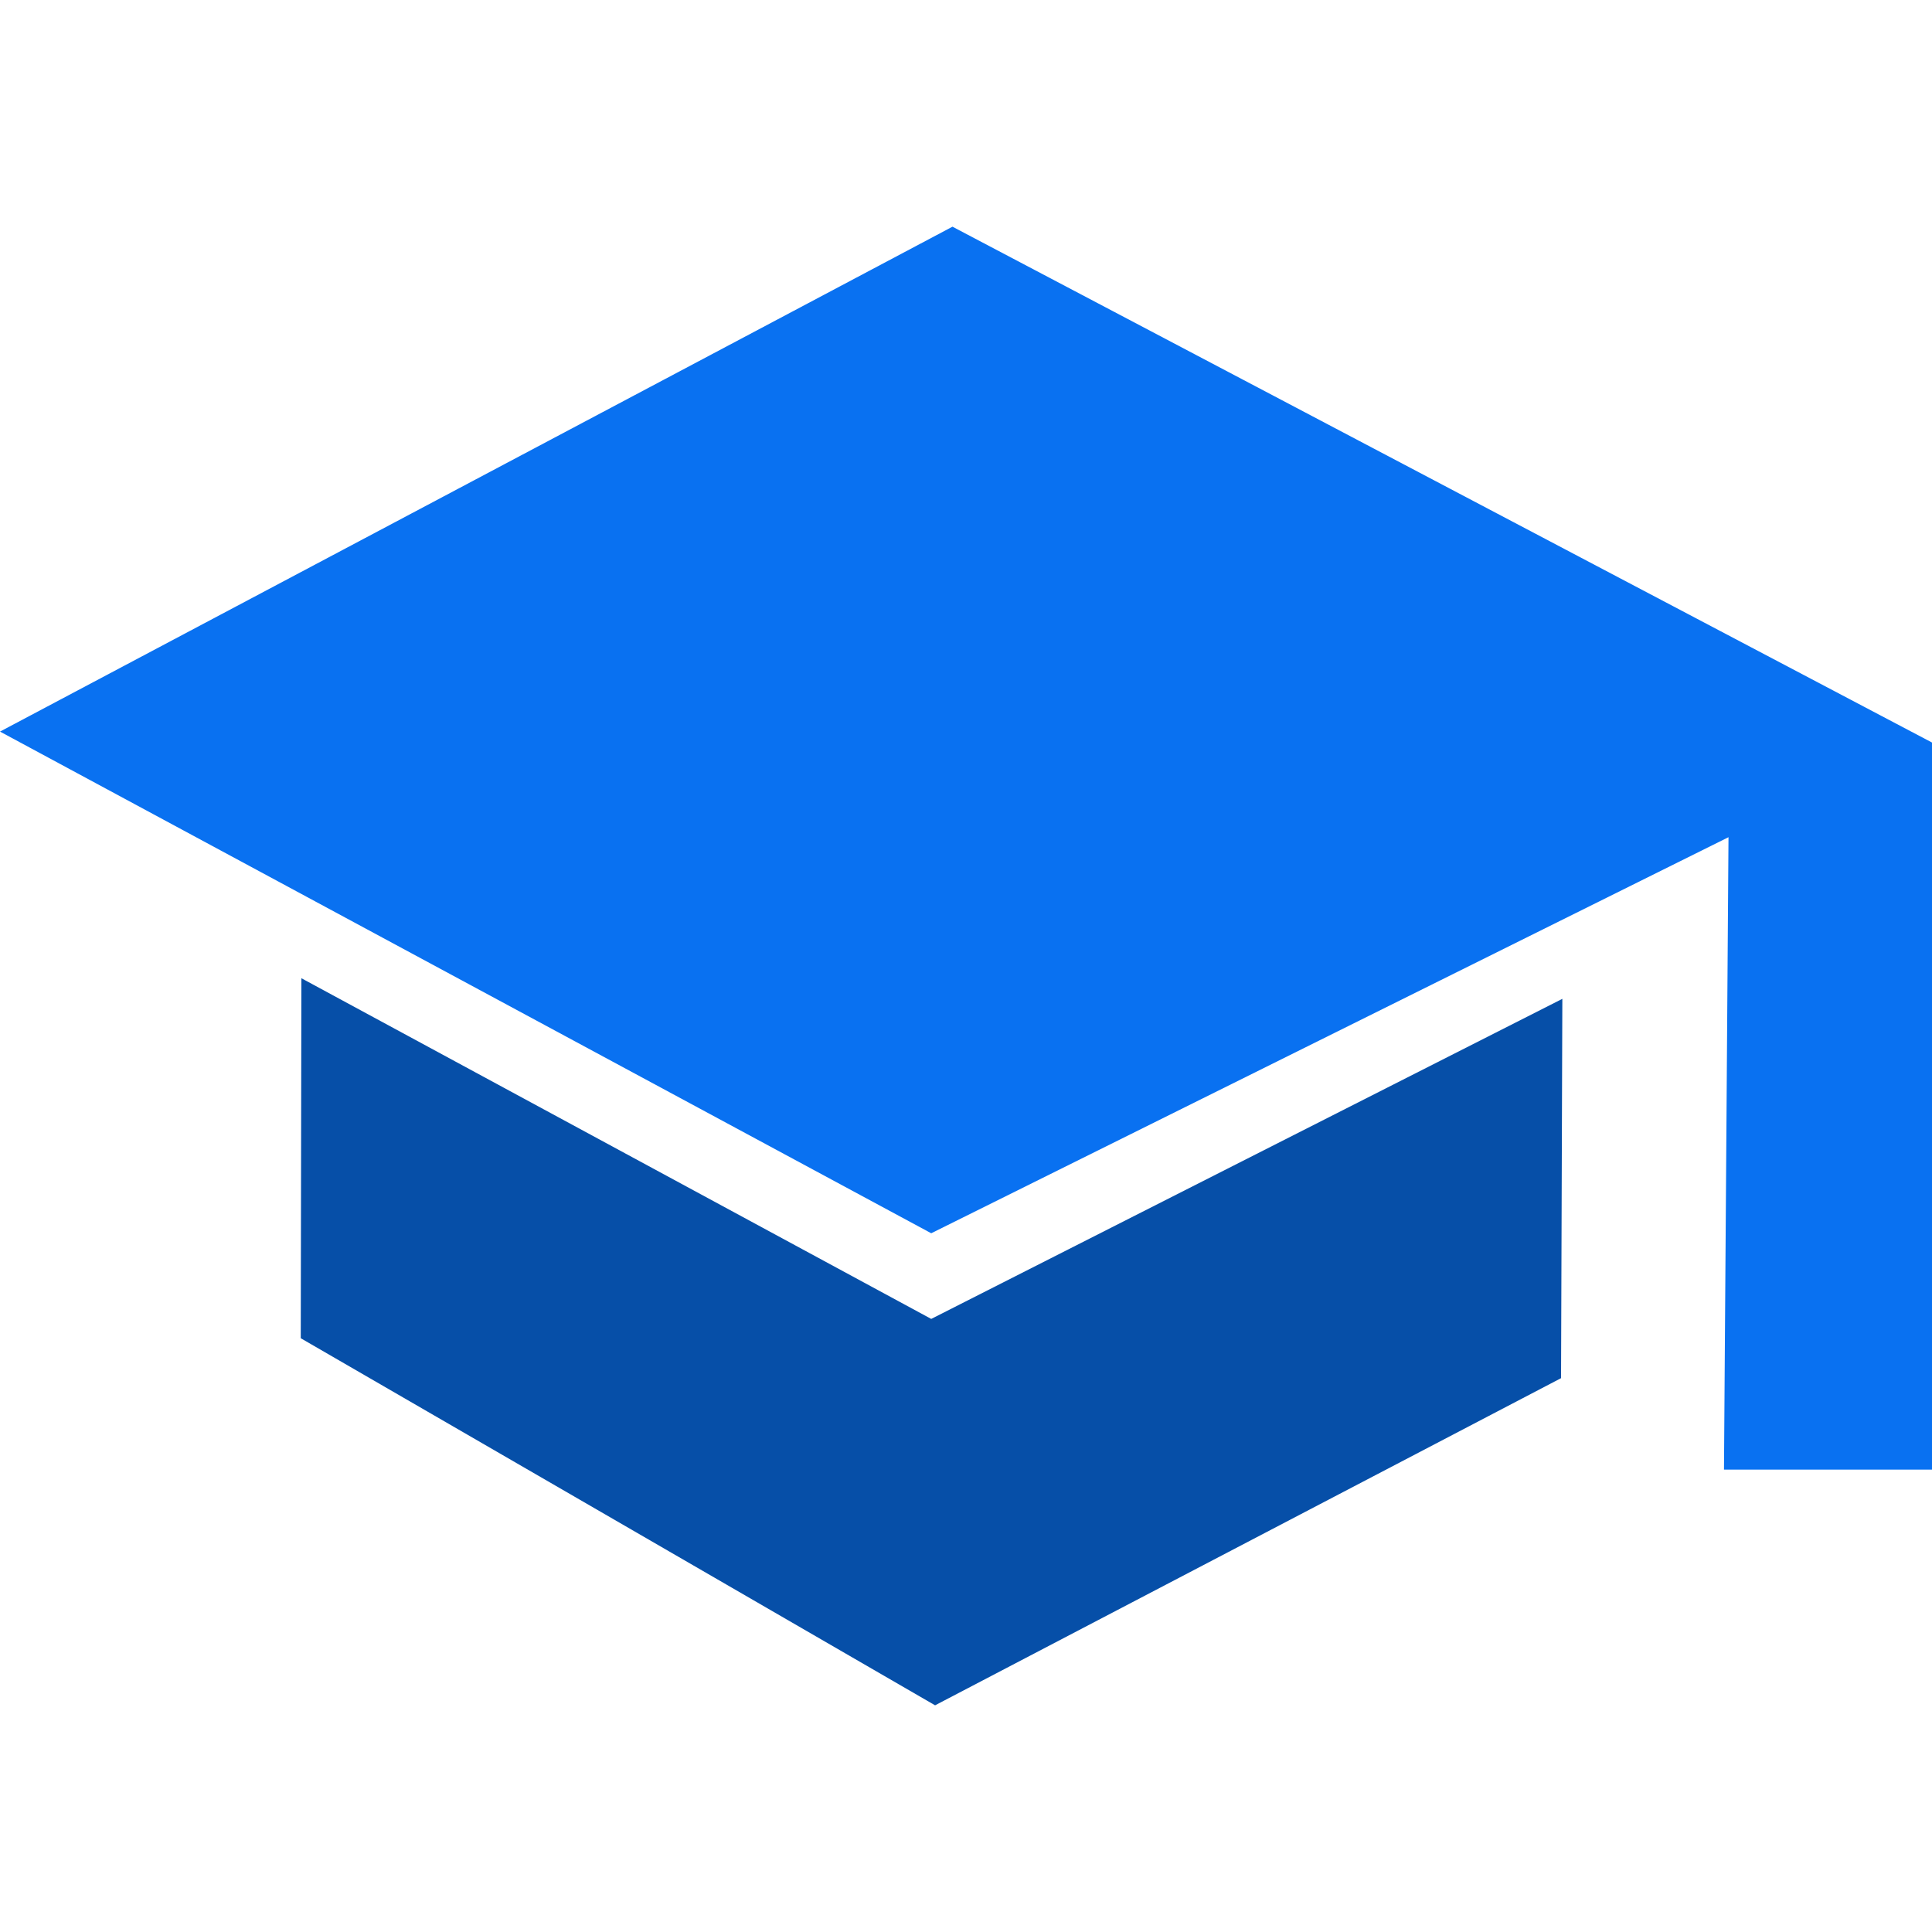 <?xml version="1.0" encoding="utf-8"?>
<!-- Generator: Adobe Illustrator 25.3.1, SVG Export Plug-In . SVG Version: 6.00 Build 0)  -->
<svg version="1.1" id="Layer_1" xmlns="http://www.w3.org/2000/svg" xmlns:xlink="http://www.w3.org/1999/xlink" x="0px" y="0px"
	 viewBox="0 0 30 30" style="enable-background:new 0 0 30 30;" xml:space="preserve">
<style type="text/css">
	.st0{fill:#0971F1;}
	.st1{fill:#064FA8;}
</style>
<g>
	<polygon class="st0" points="0,11.36 14.79,3.52 30,11.53 30,22.82 26.77,22.82 26.84,13 14.46,19.15 	"/>
	<polygon class="st1" points="4.68,15.19 4.67,20.78 14.52,26.48 24.24,21.4 24.26,15.51 14.46,20.48 	"/>
</g>
</svg>
